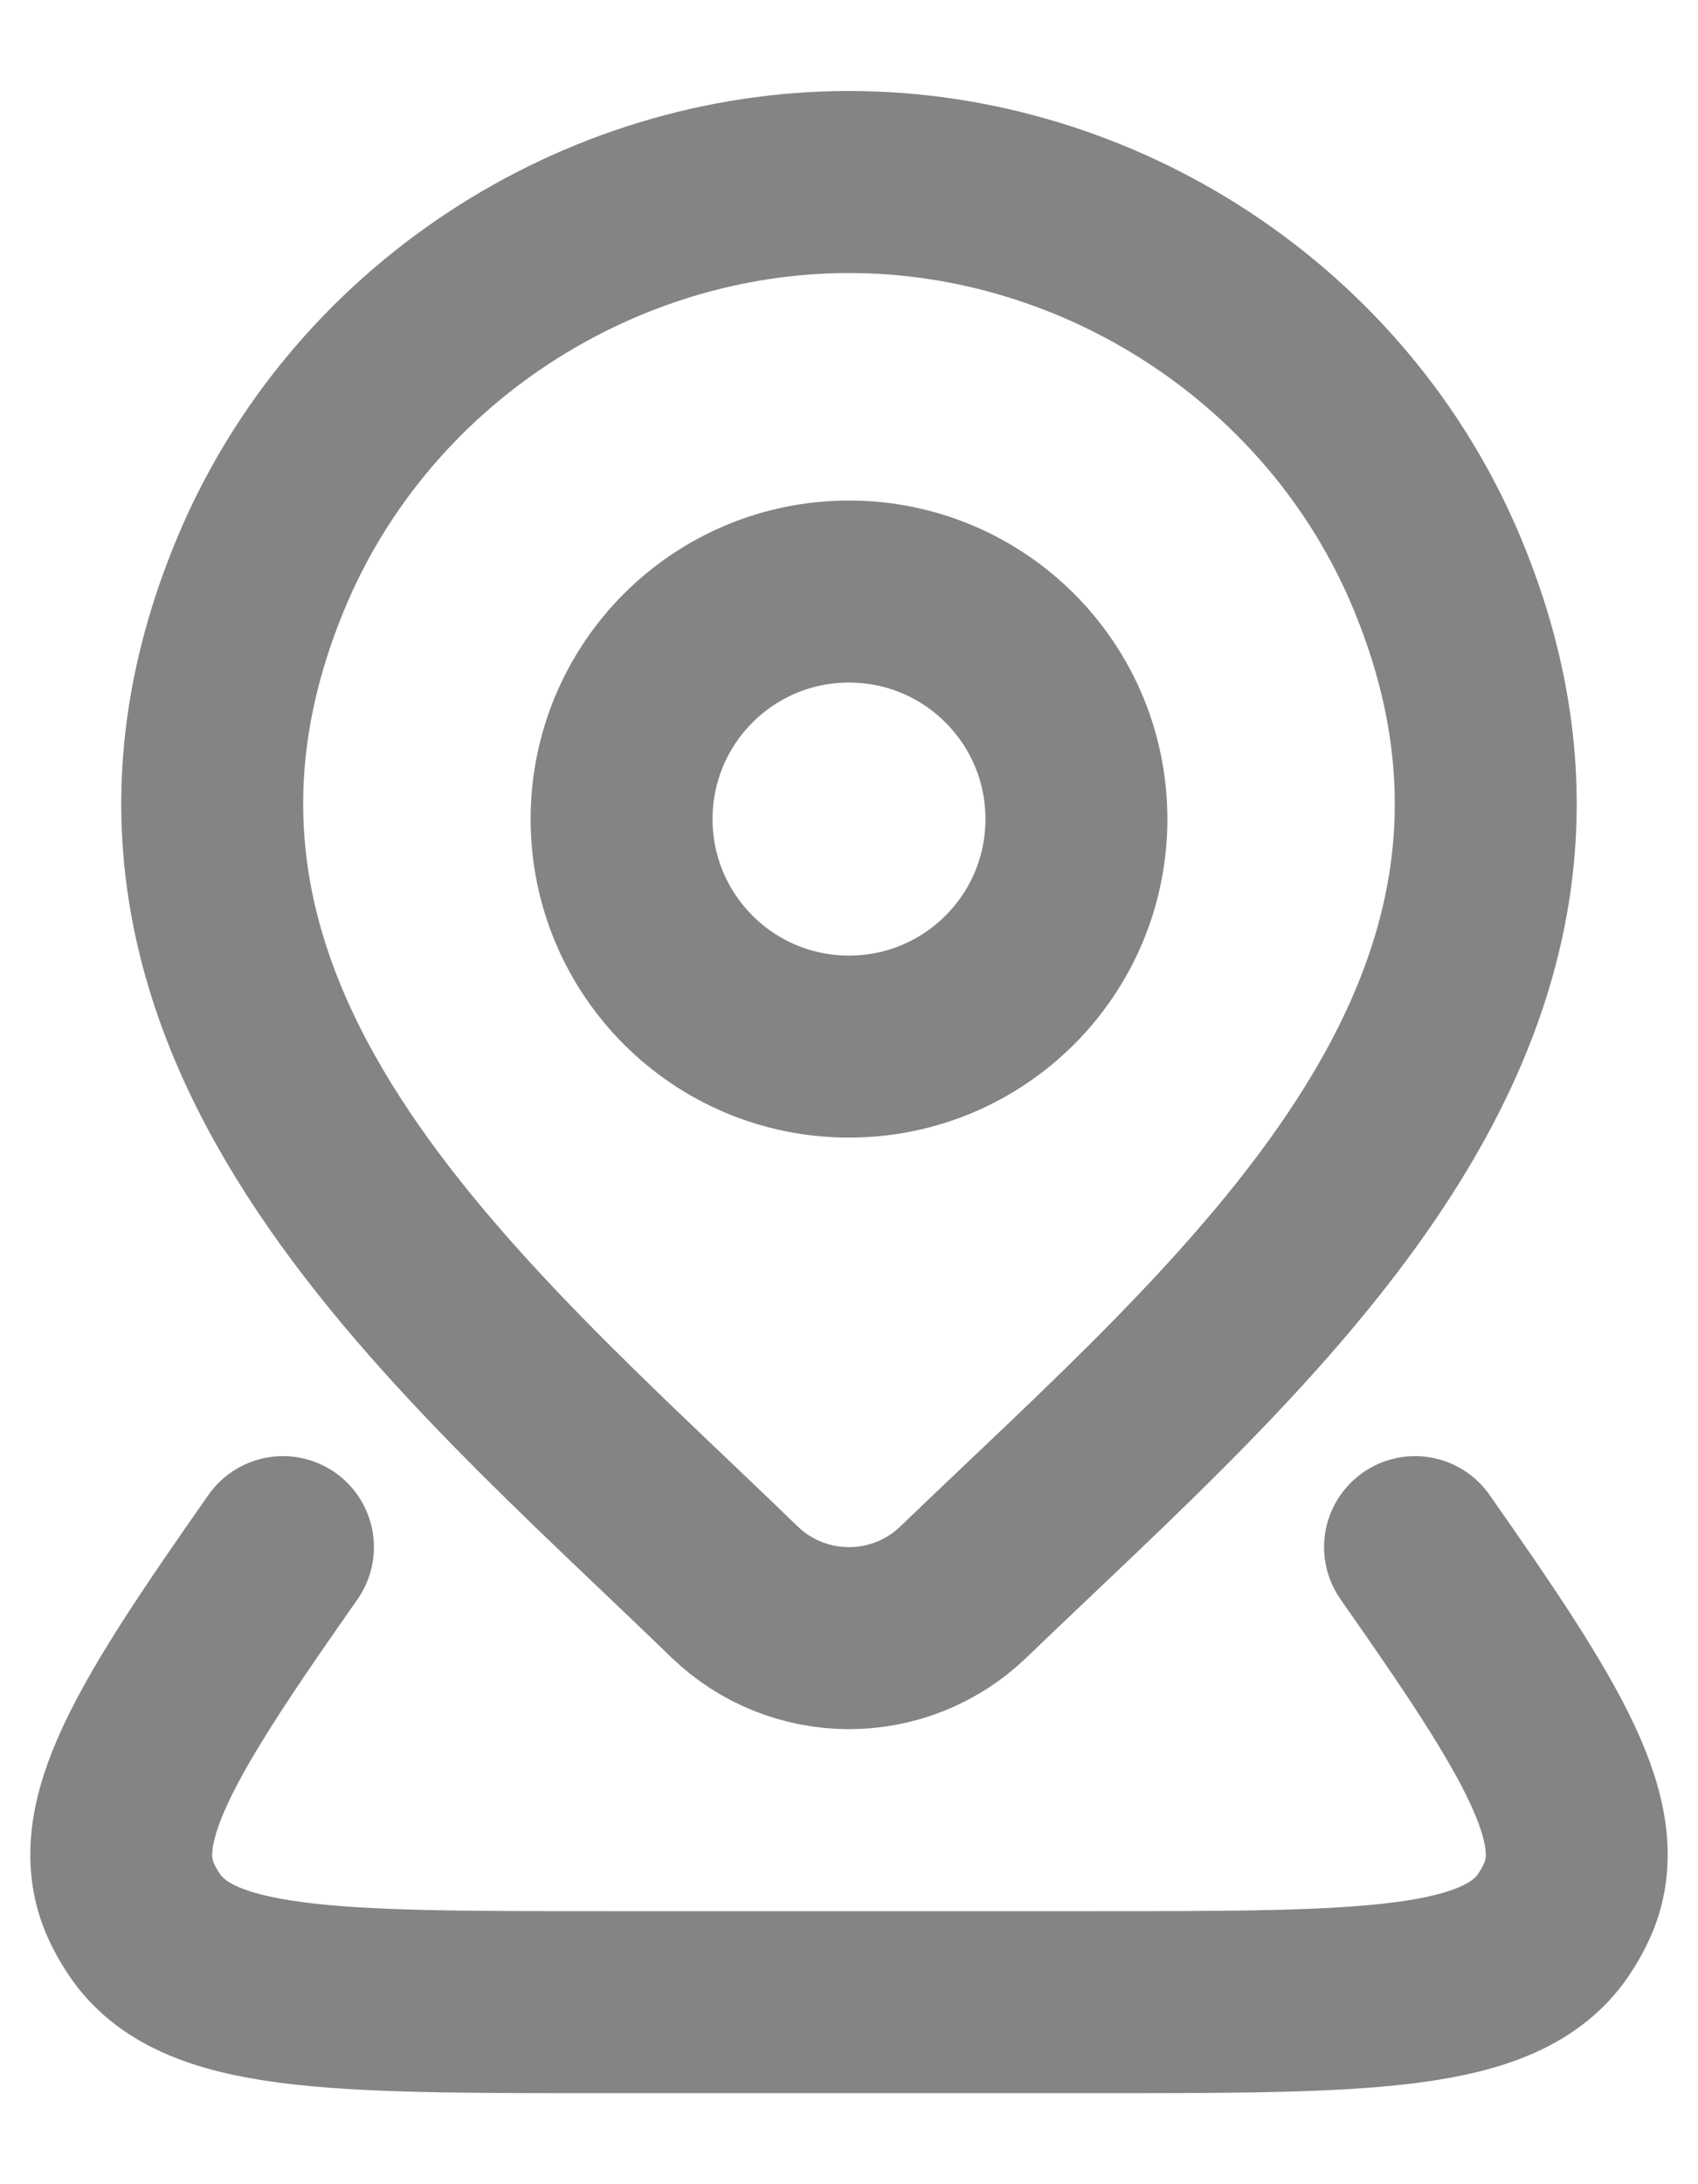 <svg width="14" height="18" viewBox="0 0 14 18" fill="none" xmlns="http://www.w3.org/2000/svg">
<path d="M8.875 6.75C8.875 7.786 8.036 8.625 7 8.625C5.964 8.625 5.125 7.786 5.125 6.75C5.125 5.714 5.964 4.875 7 4.875C8.036 4.875 8.875 5.714 8.875 6.75Z" stroke="#848485" stroke-width="1.5"/>
<path d="M11.667 12.75C12.713 14.241 13.213 15.036 12.915 15.675C12.885 15.739 12.85 15.801 12.81 15.86C12.379 16.5 11.266 16.5 9.038 16.5H4.962C2.734 16.5 1.621 16.5 1.19 15.86C1.15 15.801 1.115 15.739 1.085 15.675C0.787 15.036 1.287 14.241 2.333 12.75" stroke="#848485" stroke-width="1.5" stroke-linecap="round" stroke-linejoin="round"/>
<path d="M7.943 13.12C7.69 13.364 7.352 13.5 7 13.5C6.648 13.5 6.31 13.364 6.057 13.12C3.741 10.876 0.636 8.368 2.15 4.728C2.969 2.759 4.934 1.5 7 1.5C9.067 1.5 11.031 2.759 11.85 4.728C13.362 8.364 10.265 10.883 7.943 13.12Z" stroke="#848485" stroke-width="1.5"/>
</svg>
